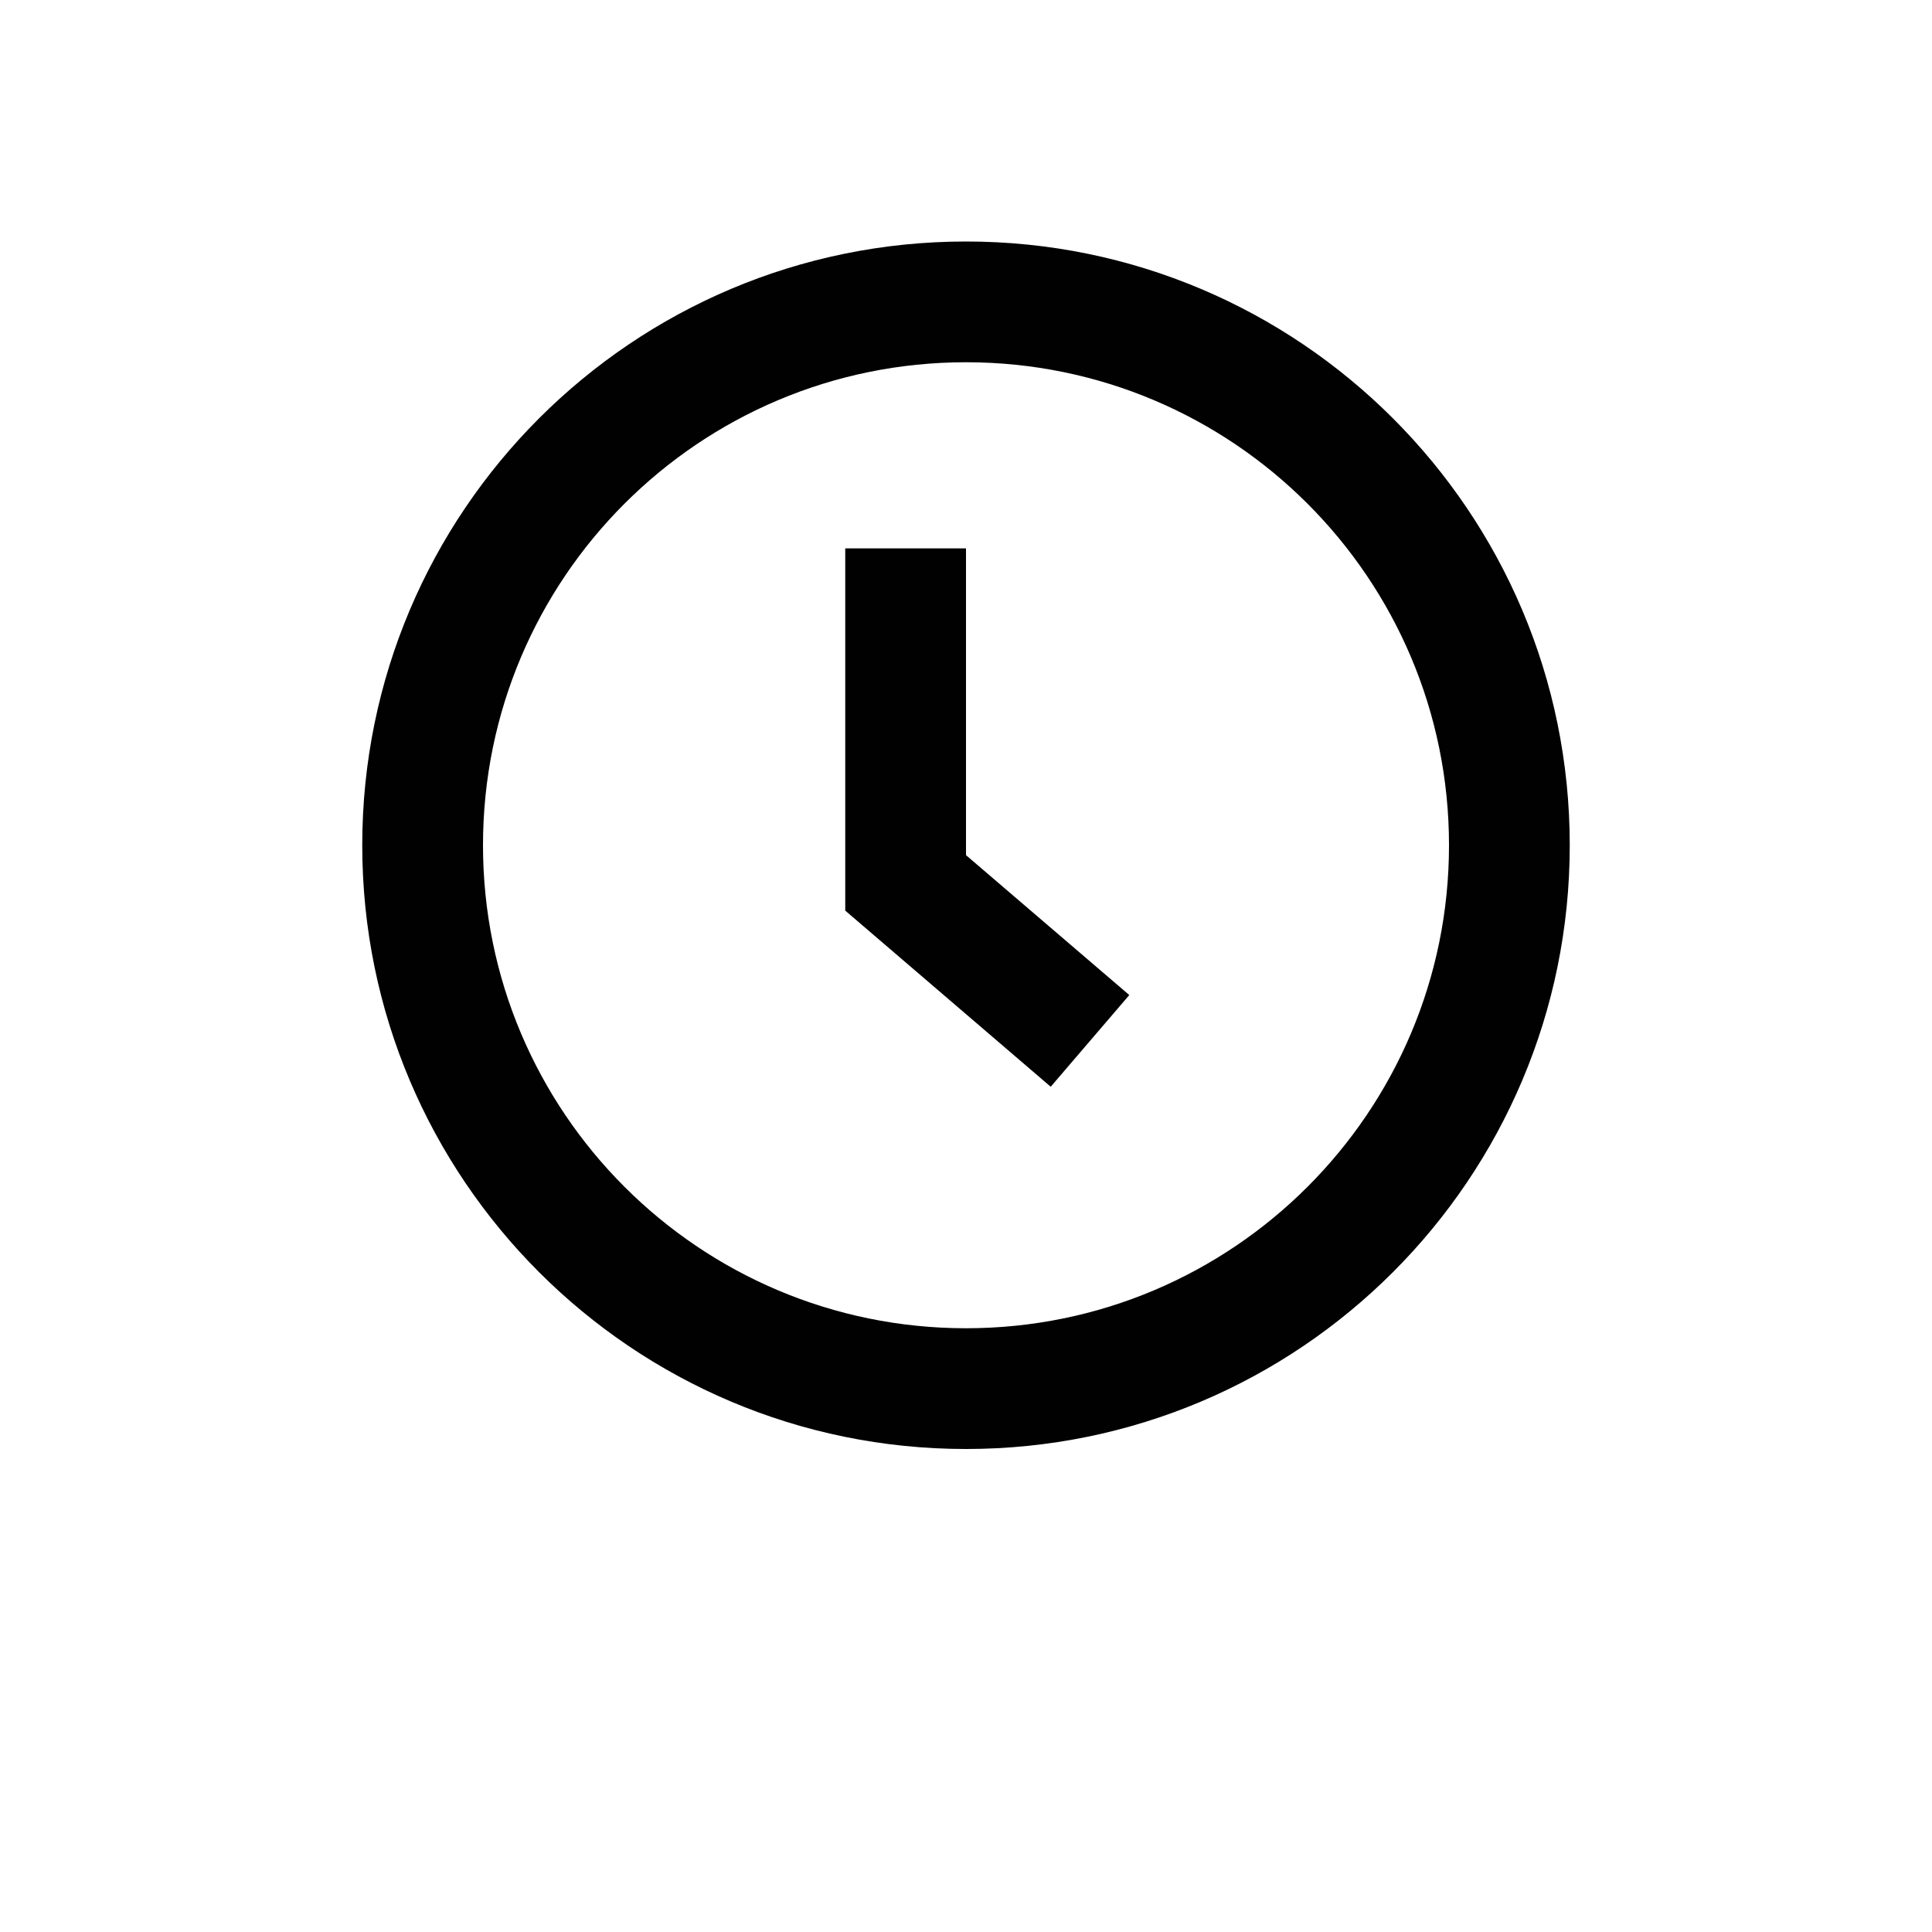<?xml version="1.0" encoding="utf-8"?>
<!-- Generator: Adobe Illustrator 17.1.0, SVG Export Plug-In . SVG Version: 6.00 Build 0)  -->
<!DOCTYPE svg PUBLIC "-//W3C//DTD SVG 1.1//EN" "http://www.w3.org/Graphics/SVG/1.1/DTD/svg11.dtd">
<svg version="1.1" id="Layer_1" xmlns="http://www.w3.org/2000/svg" xmlns:xlink="http://www.w3.org/1999/xlink" x="0px" y="0px"
	 width="2048px" height="2048px" viewBox="0 0 2048 2048" enable-background="new 0 0 2048 2048" xml:space="preserve">
<g>
	<polygon fill="#010101" points="1024,581.3 896,581.3 896,965.3 1113.8,1152 1197.1,1054.8 1024,906.5 	"/>
	<path fill="#010101" d="M1024,256c-353.5,0-640,286.5-640,640s286.5,640,640,640c353.5,0,640-286.5,640-640S1377.5,256,1024,256z
		 M1024,1408c-282.8,0-512-229.2-512-512s229.2-512,512-512s512,229.2,512,512S1306.8,1408,1024,1408z"/>
</g>
</svg>
